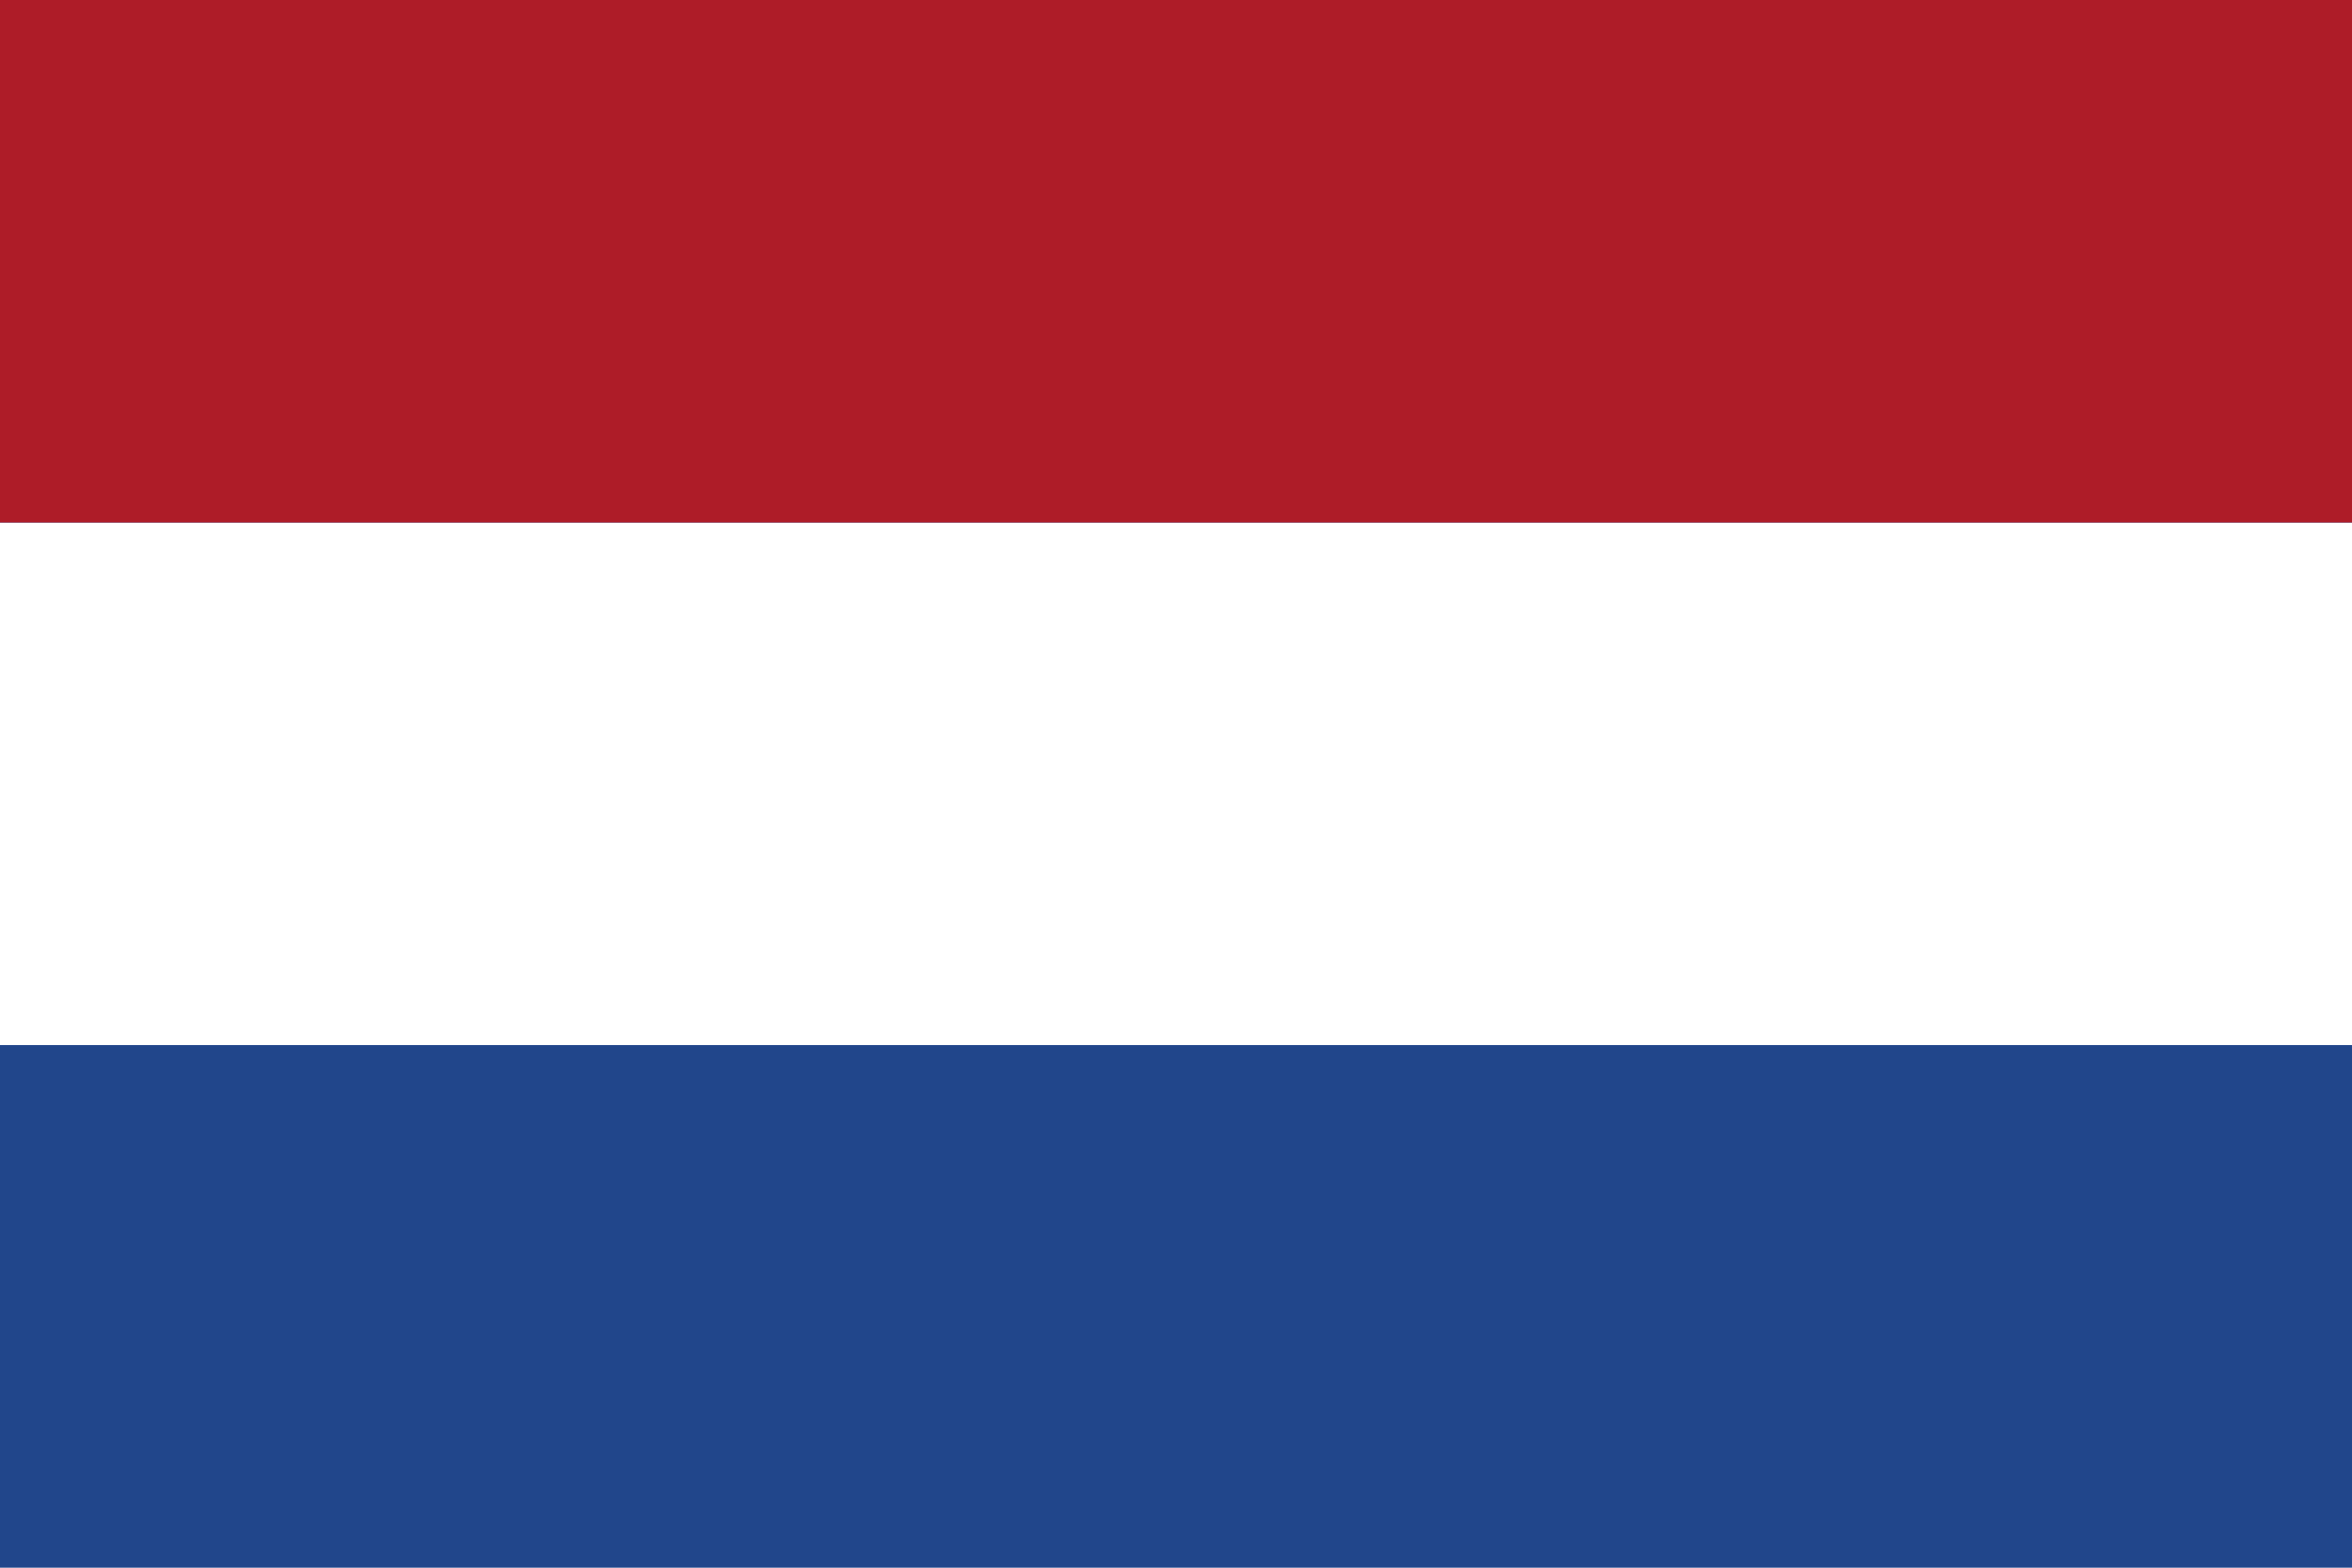 <svg xmlns="http://www.w3.org/2000/svg" width="24" height="16" viewBox="0 0 24 16">
  <rect width="24" height="16" fill="#21468B"/>
  <rect y="5.333" width="24" height="5.333" fill="#FFF"/>
  <rect y="0" width="24" height="5.333" fill="#AE1C28"/>
</svg>

